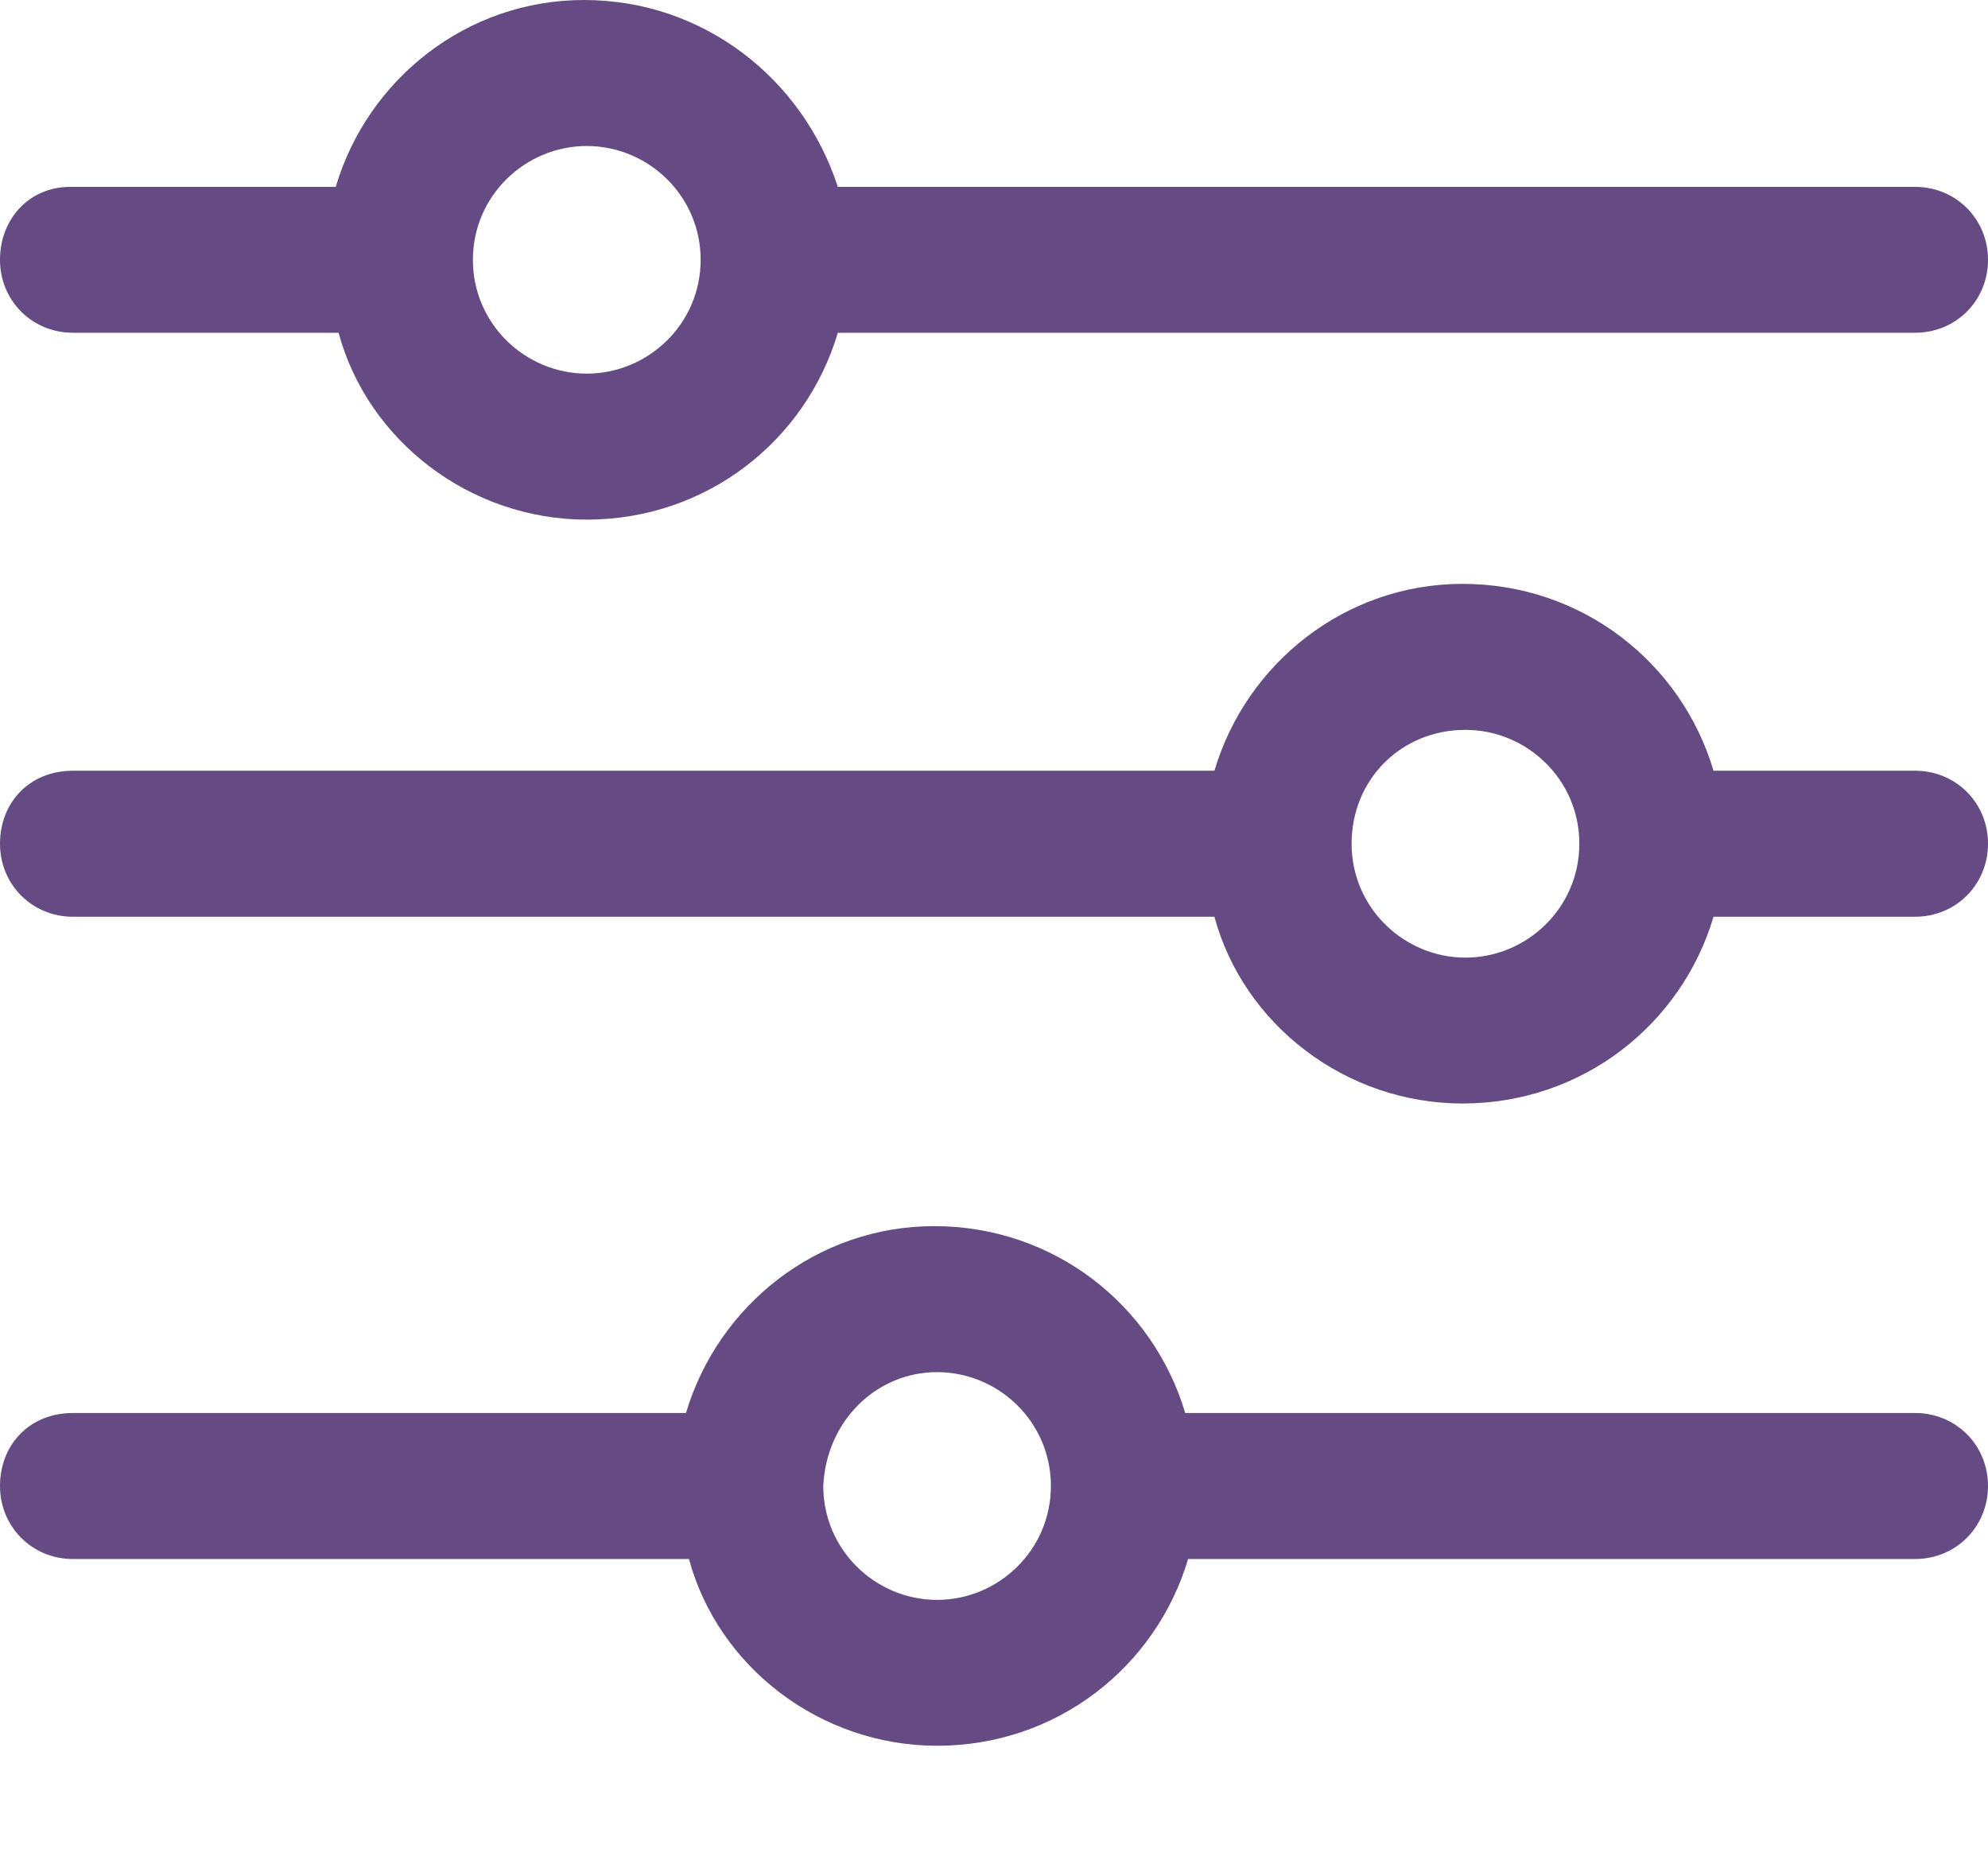 <svg width="16" height="15" viewBox="0 0 16 15" fill="none" xmlns="http://www.w3.org/2000/svg">
<path d="M4.699 0C3.759 0 2.96 0.634 2.702 1.504H0.564C0.235 1.504 0 1.762 0 2.091C0 2.42 0.258 2.678 0.587 2.678H2.725C2.96 3.548 3.783 4.182 4.722 4.182C5.686 4.182 6.485 3.548 6.743 2.678H15.413C15.742 2.678 16 2.42 16 2.091C16 1.762 15.742 1.504 15.413 1.504H6.743C6.461 0.634 5.662 0 4.699 0ZM4.722 1.175C5.216 1.175 5.639 1.574 5.639 2.091C5.639 2.608 5.216 3.007 4.722 3.007C4.229 3.007 3.806 2.608 3.806 2.091C3.806 1.574 4.229 1.175 4.722 1.175Z" fill="#654A83"/>
<path d="M11.771 4.699C10.831 4.699 10.032 5.334 9.774 6.203H0.587C0.235 6.203 0 6.461 0 6.79C0 7.119 0.258 7.378 0.587 7.378H9.774C10.009 8.247 10.831 8.881 11.771 8.881C12.734 8.881 13.533 8.247 13.791 7.378H15.413C15.742 7.378 16 7.119 16 6.79C16 6.461 15.742 6.203 15.413 6.203H13.791C13.533 5.334 12.734 4.699 11.771 4.699ZM11.794 5.874C12.288 5.874 12.711 6.273 12.711 6.79C12.711 7.307 12.288 7.707 11.794 7.707C11.301 7.707 10.878 7.307 10.878 6.79C10.878 6.273 11.277 5.874 11.794 5.874Z" fill="#654A83"/>
<path d="M7.518 9.868C6.579 9.868 5.78 10.502 5.521 11.372H0.587C0.235 11.372 0 11.63 0 11.959C0 12.288 0.258 12.547 0.587 12.547H5.545C5.78 13.416 6.602 14.05 7.542 14.05C8.505 14.05 9.304 13.416 9.562 12.547H15.413C15.742 12.547 16 12.288 16 11.959C16 11.63 15.742 11.372 15.413 11.372H9.539C9.28 10.502 8.482 9.868 7.518 9.868ZM7.542 11.043C8.035 11.043 8.458 11.442 8.458 11.959C8.458 12.476 8.035 12.876 7.542 12.876C7.048 12.876 6.626 12.476 6.626 11.959C6.649 11.442 7.048 11.043 7.542 11.043Z" fill="#654A83"/>
</svg>
